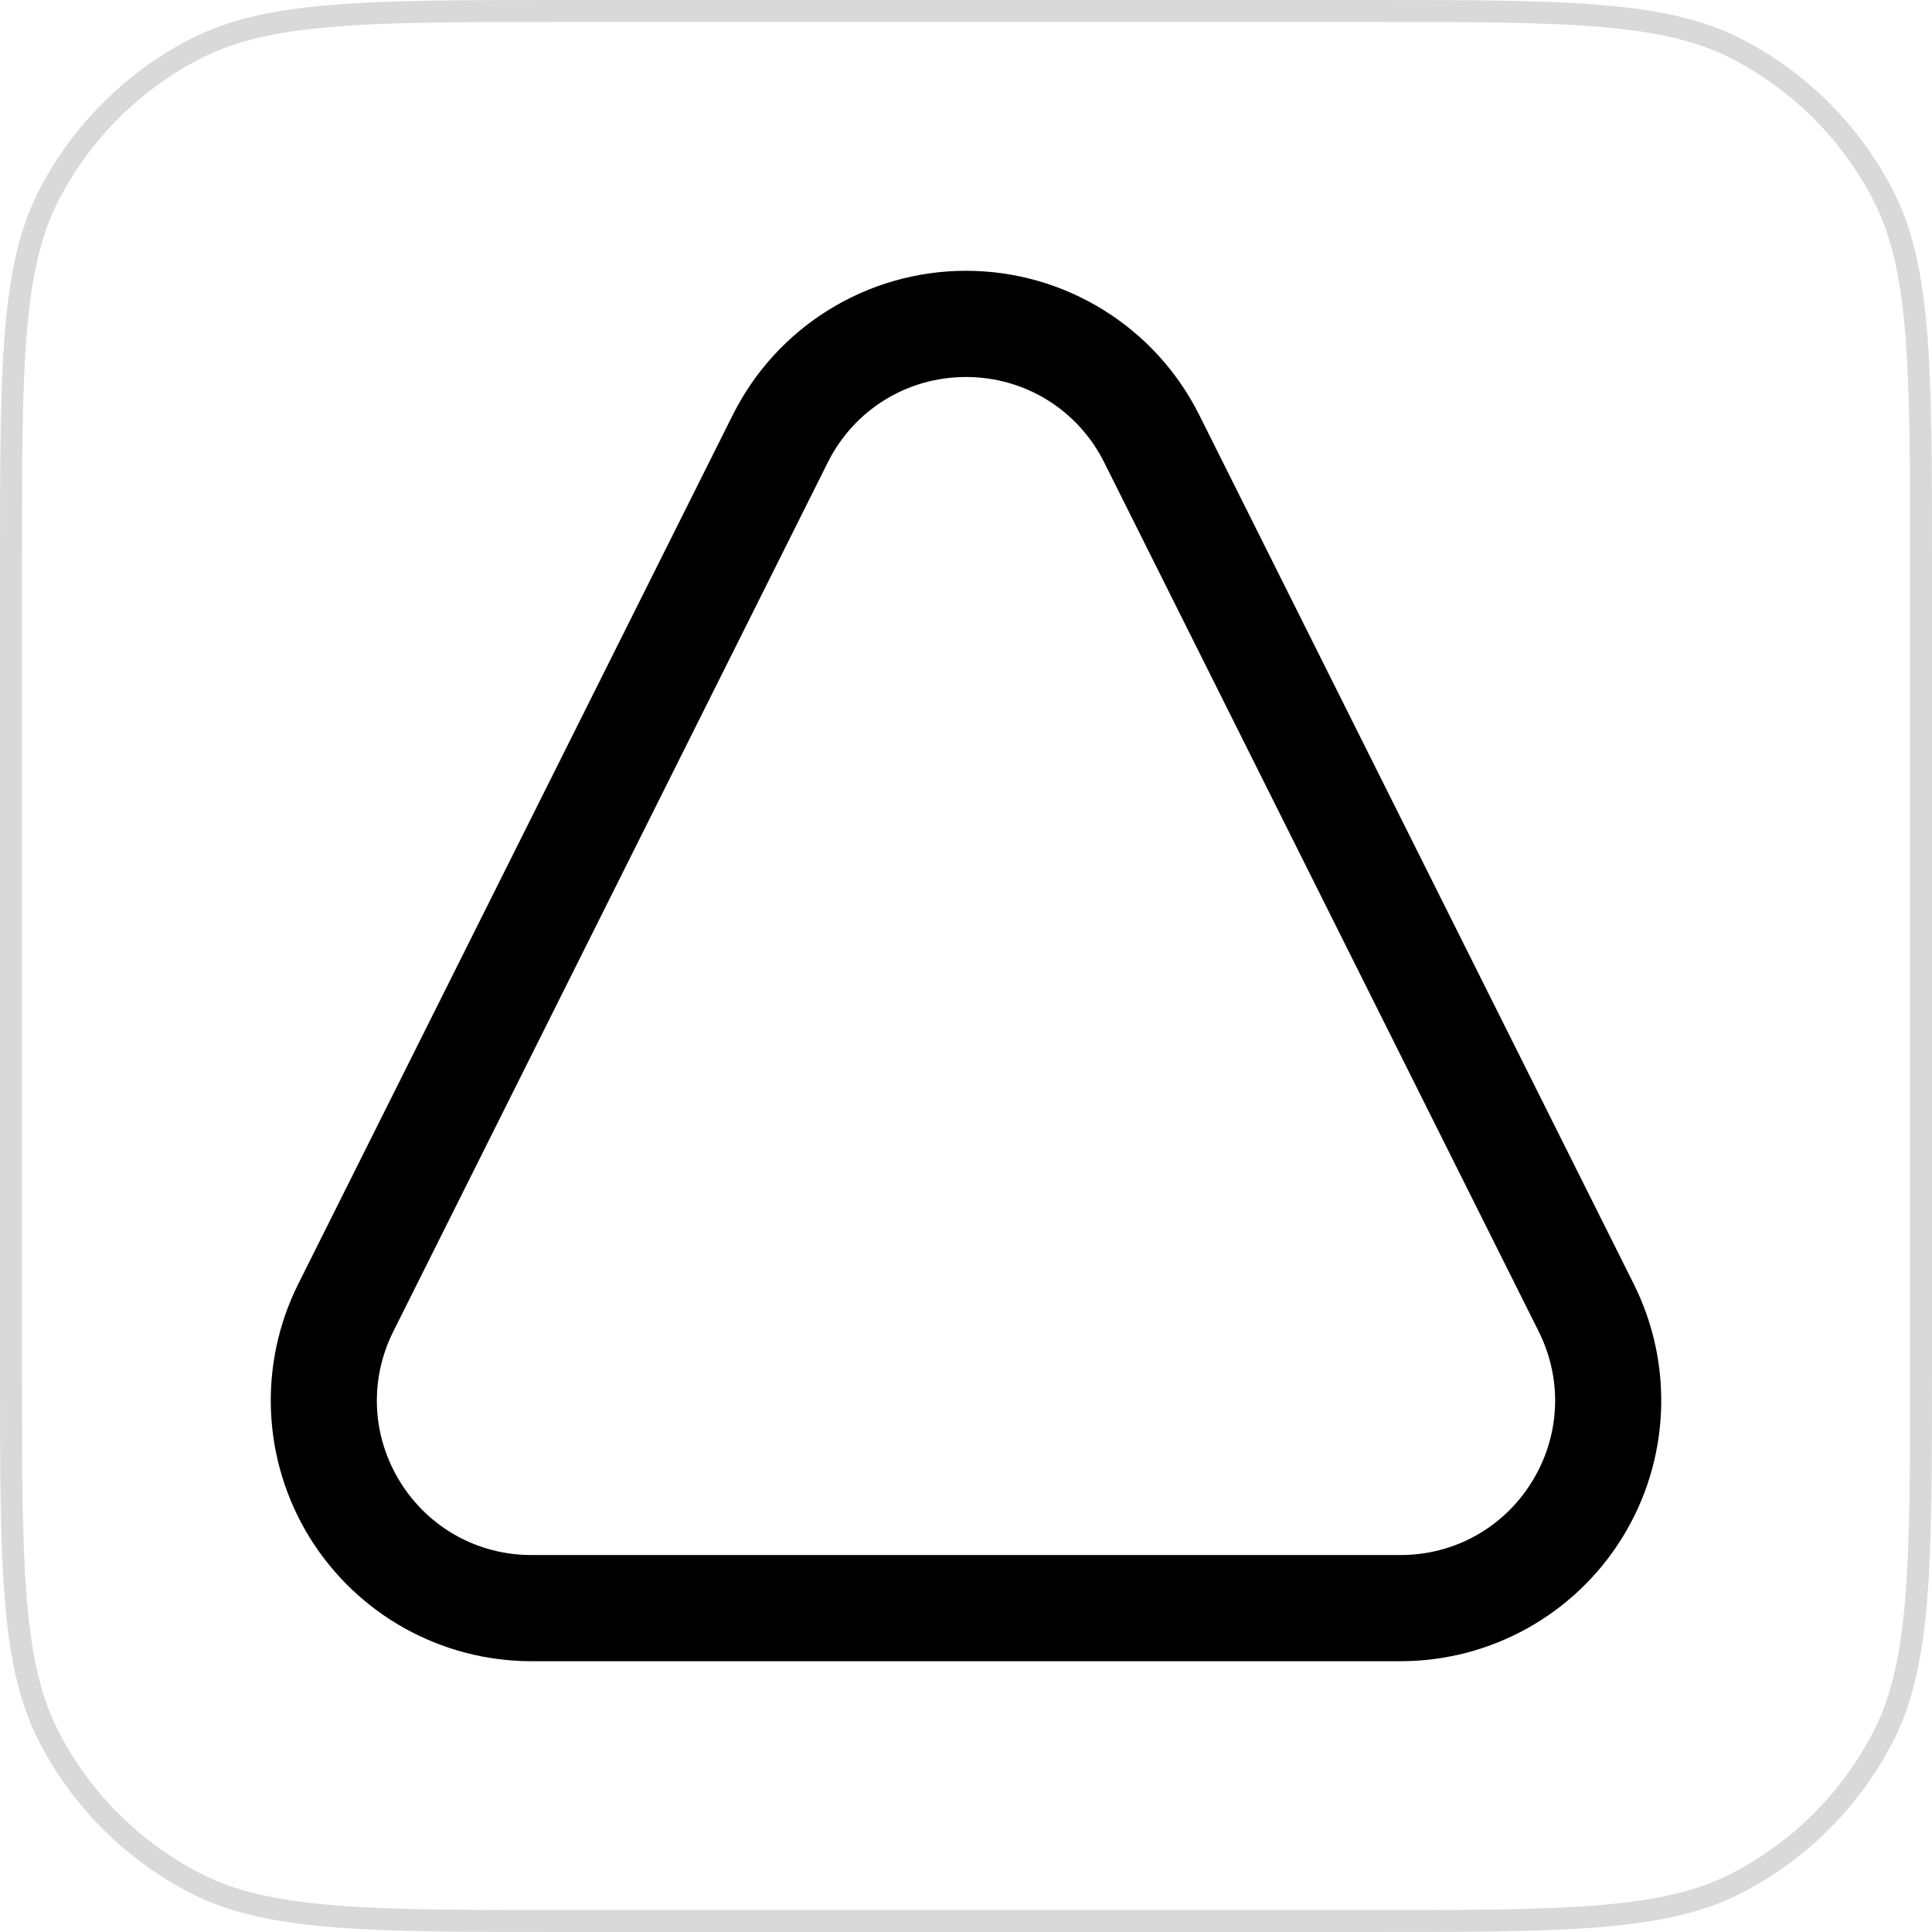 <svg width="44" height="44" viewBox="0 0 44 44" fill="none" xmlns="http://www.w3.org/2000/svg">
<path d="M0.25 12.88C0.25 10.598 0.25 8.902 0.362 7.559C0.473 6.219 0.694 5.253 1.123 4.427C1.858 3.012 3.012 1.858 4.427 1.123C5.253 0.694 6.219 0.473 7.559 0.362C8.902 0.25 10.598 0.25 12.88 0.25H31.12C33.402 0.25 35.099 0.25 36.441 0.362C37.781 0.473 38.747 0.694 39.573 1.123C40.988 1.858 42.142 3.012 42.877 4.427C43.306 5.253 43.527 6.219 43.638 7.559C43.75 8.902 43.75 10.598 43.75 12.88V31.12C43.75 33.402 43.75 35.099 43.638 36.441C43.527 37.781 43.306 38.747 42.877 39.573C42.142 40.988 40.988 42.142 39.573 42.877C38.747 43.306 37.781 43.527 36.441 43.638C35.099 43.75 33.402 43.75 31.12 43.75H12.88C10.598 43.75 8.902 43.75 7.559 43.638C6.219 43.527 5.253 43.306 4.427 42.877C3.012 42.142 1.858 40.988 1.123 39.573C0.694 38.747 0.473 37.781 0.362 36.441C0.25 35.099 0.25 33.402 0.25 31.12V12.88Z" stroke="#D9D9D9" stroke-width="0.5"/>
<path d="M22 8.586C23.341 8.586 24.547 9.331 25.147 10.53L35.042 30.322C35.592 31.421 35.534 32.7 34.889 33.746C34.243 34.791 33.124 35.415 31.895 35.415H12.104C10.876 35.415 9.757 34.791 9.111 33.746C8.465 32.7 8.408 31.421 8.958 30.322L18.853 10.53C19.453 9.331 20.659 8.586 22 8.586ZM22 6.167C19.751 6.167 17.695 7.437 16.689 9.449L6.793 29.241C5.873 31.081 5.972 33.267 7.053 35.017C8.135 36.767 10.046 37.833 12.104 37.833H31.896C33.954 37.833 35.865 36.768 36.947 35.017C38.029 33.267 38.127 31.081 37.207 29.241L27.311 9.449C26.305 7.437 24.249 6.167 22 6.167Z" fill="black"/>
</svg>
